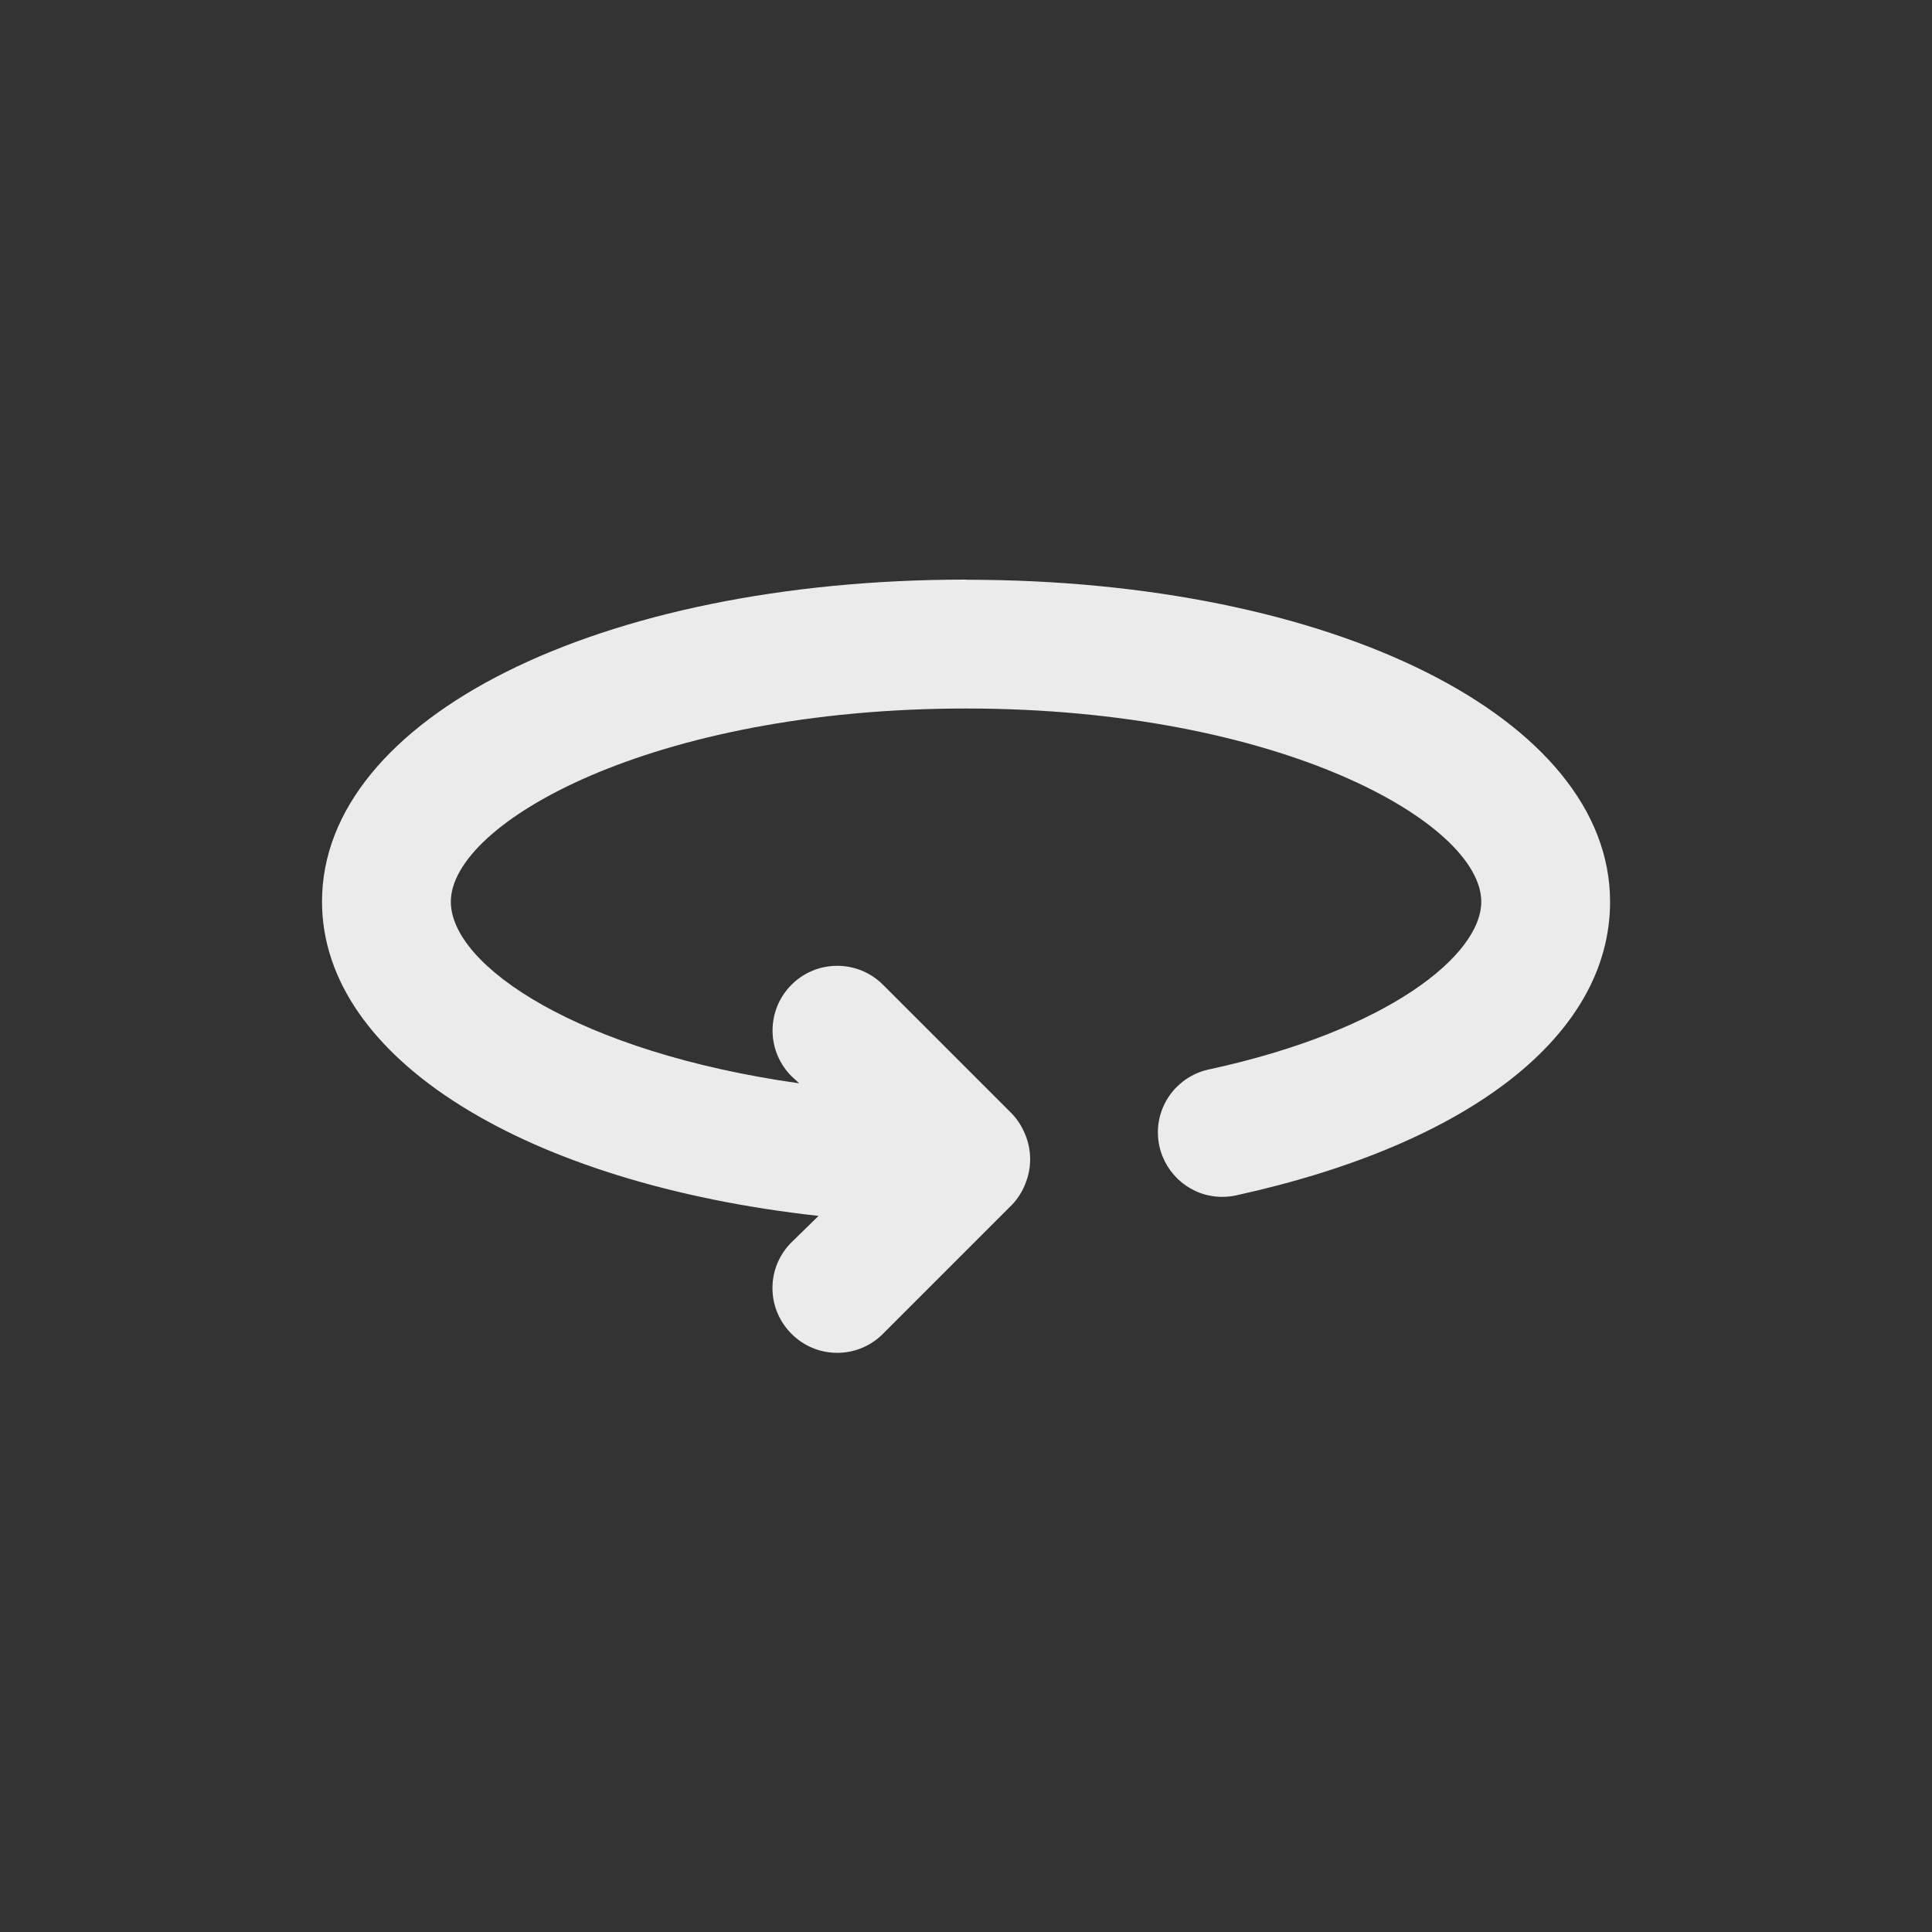 <!-- Generated by IcoMoon.io -->
<svg version="1.1" xmlns="http://www.w3.org/2000/svg" width="40" height="40" viewBox="0 0 40 40">
<rect x="0" y="0" width="40" height="40" fill="#333333" stroke="none"/>
<title>rotate-360</title>
<path fill="#ebebeb" d="M20 12c-7.6 0-13.333 2.867-13.333 6.667 0 3.267 4.253 5.84 10.28 6.507l-0.56 0.547c-0.244 0.242-0.394 0.577-0.394 0.947s0.151 0.705 0.394 0.947l0 0c0.242 0.244 0.577 0.394 0.947 0.394s0.705-0.151 0.947-0.394l2.667-2.667c0.118-0.123 0.213-0.269 0.277-0.431l0.003-0.009c0.063-0.15 0.1-0.324 0.1-0.507s-0.037-0.357-0.103-0.515l0.003 0.009c-0.067-0.171-0.162-0.317-0.28-0.44l0 0-2.667-2.667c-0.242-0.242-0.577-0.392-0.947-0.392-0.739 0-1.339 0.599-1.339 1.339 0 0.37 0.15 0.704 0.392 0.947v0l0.16 0.147c-4.547-0.64-7.213-2.427-7.213-3.76 0-1.627 4.16-4 10.667-4s10.667 2.373 10.667 4c0 1.107-1.933 2.667-5.613 3.467-0.621 0.122-1.082 0.662-1.082 1.31 0 0.098 0.011 0.194 0.031 0.286l-0.002-0.009c0.132 0.608 0.666 1.057 1.304 1.057 0.1 0 0.197-0.011 0.291-0.032l-0.009 0.002c4.867-1.067 7.747-3.333 7.747-6.080 0-3.8-5.733-6.667-13.333-6.667z"></path>
</svg>
